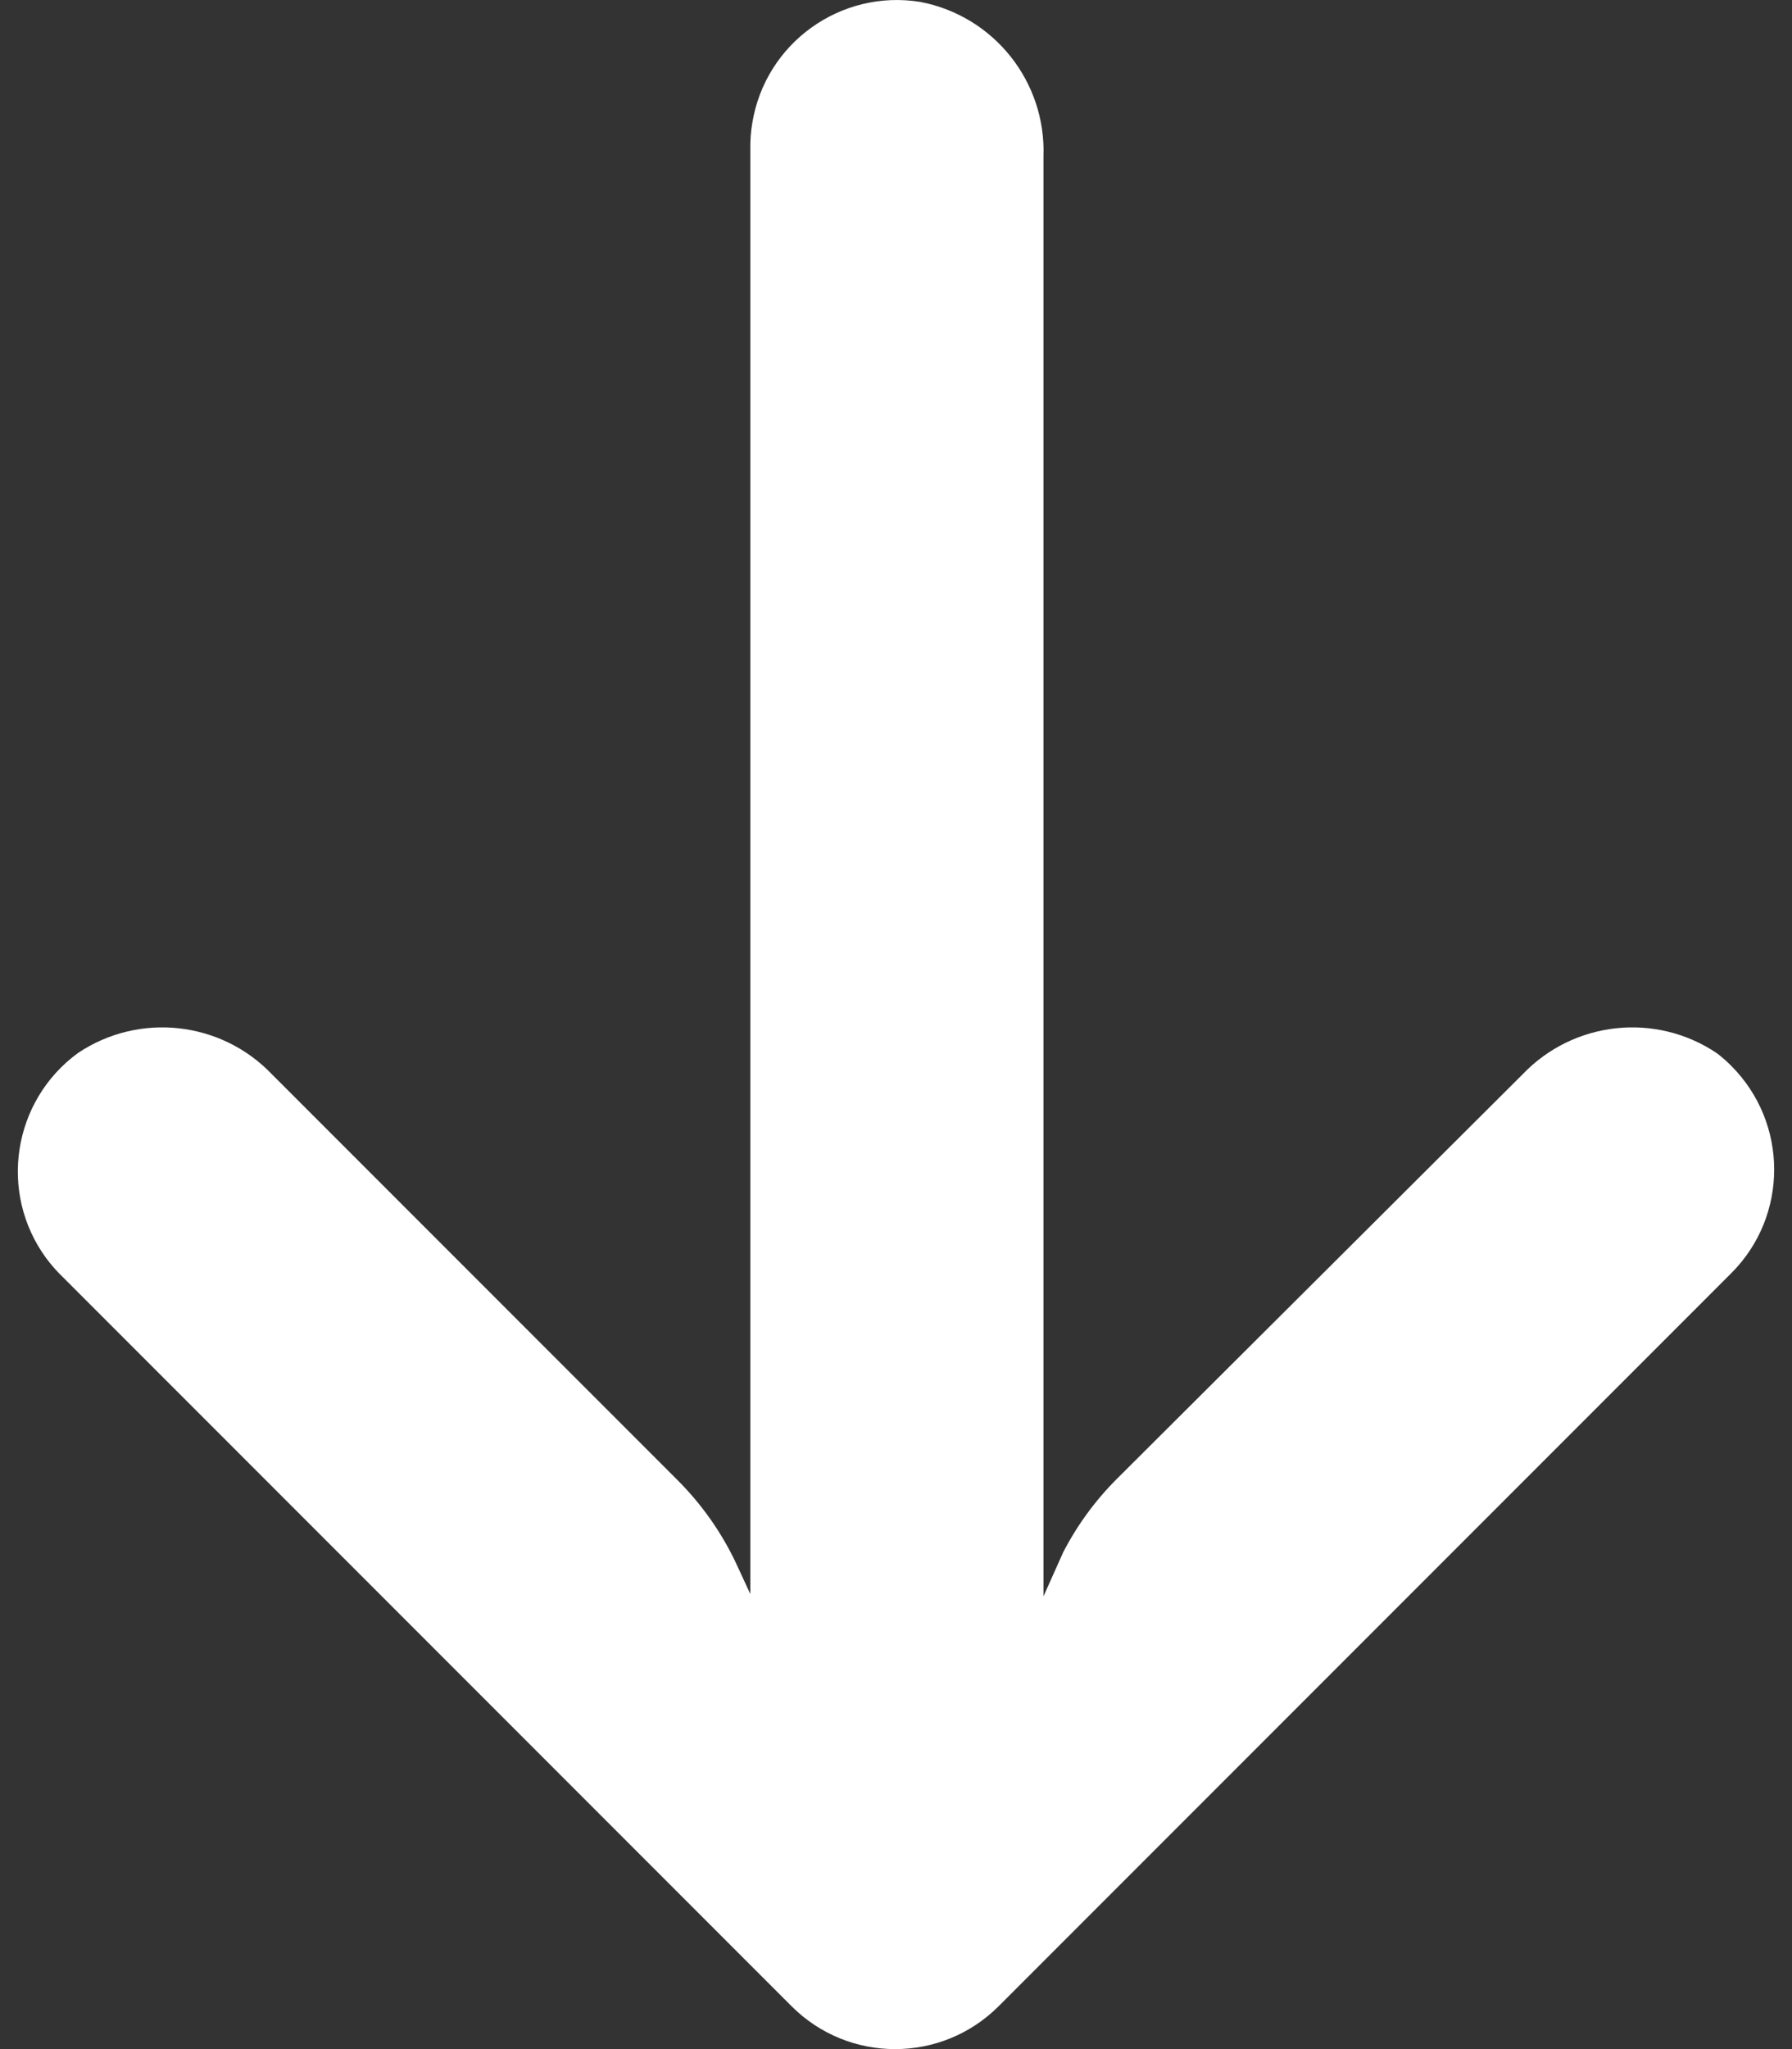 <svg width="14" height="16" viewBox="0 0 14 16" fill="none" xmlns="http://www.w3.org/2000/svg">
<rect x="0" y="0" width="14" height="16" fill="#333333" stroke="none"/>
<path d="M5.877 0.962C5.866 1.027 5.861 1.093 5.862 1.16L5.862 12.447L5.748 12.201C5.634 11.961 5.479 11.742 5.29 11.554L2.125 8.389C1.727 7.972 1.086 7.902 0.608 8.223C0.098 8.597 -0.013 9.313 0.36 9.823C0.391 9.864 0.423 9.903 0.459 9.94L6.183 15.664C6.63 16.112 7.355 16.112 7.802 15.665C7.802 15.665 7.802 15.665 7.803 15.664L13.527 9.94C13.973 9.493 13.972 8.768 13.524 8.321C13.489 8.286 13.452 8.253 13.412 8.223C12.934 7.902 12.293 7.972 11.895 8.389L8.724 11.549C8.556 11.717 8.415 11.91 8.306 12.121L8.152 12.465L8.152 1.223C8.174 0.638 7.765 0.125 7.19 0.015C6.566 -0.086 5.978 0.338 5.877 0.962Z" fill="white"/>
</svg>
